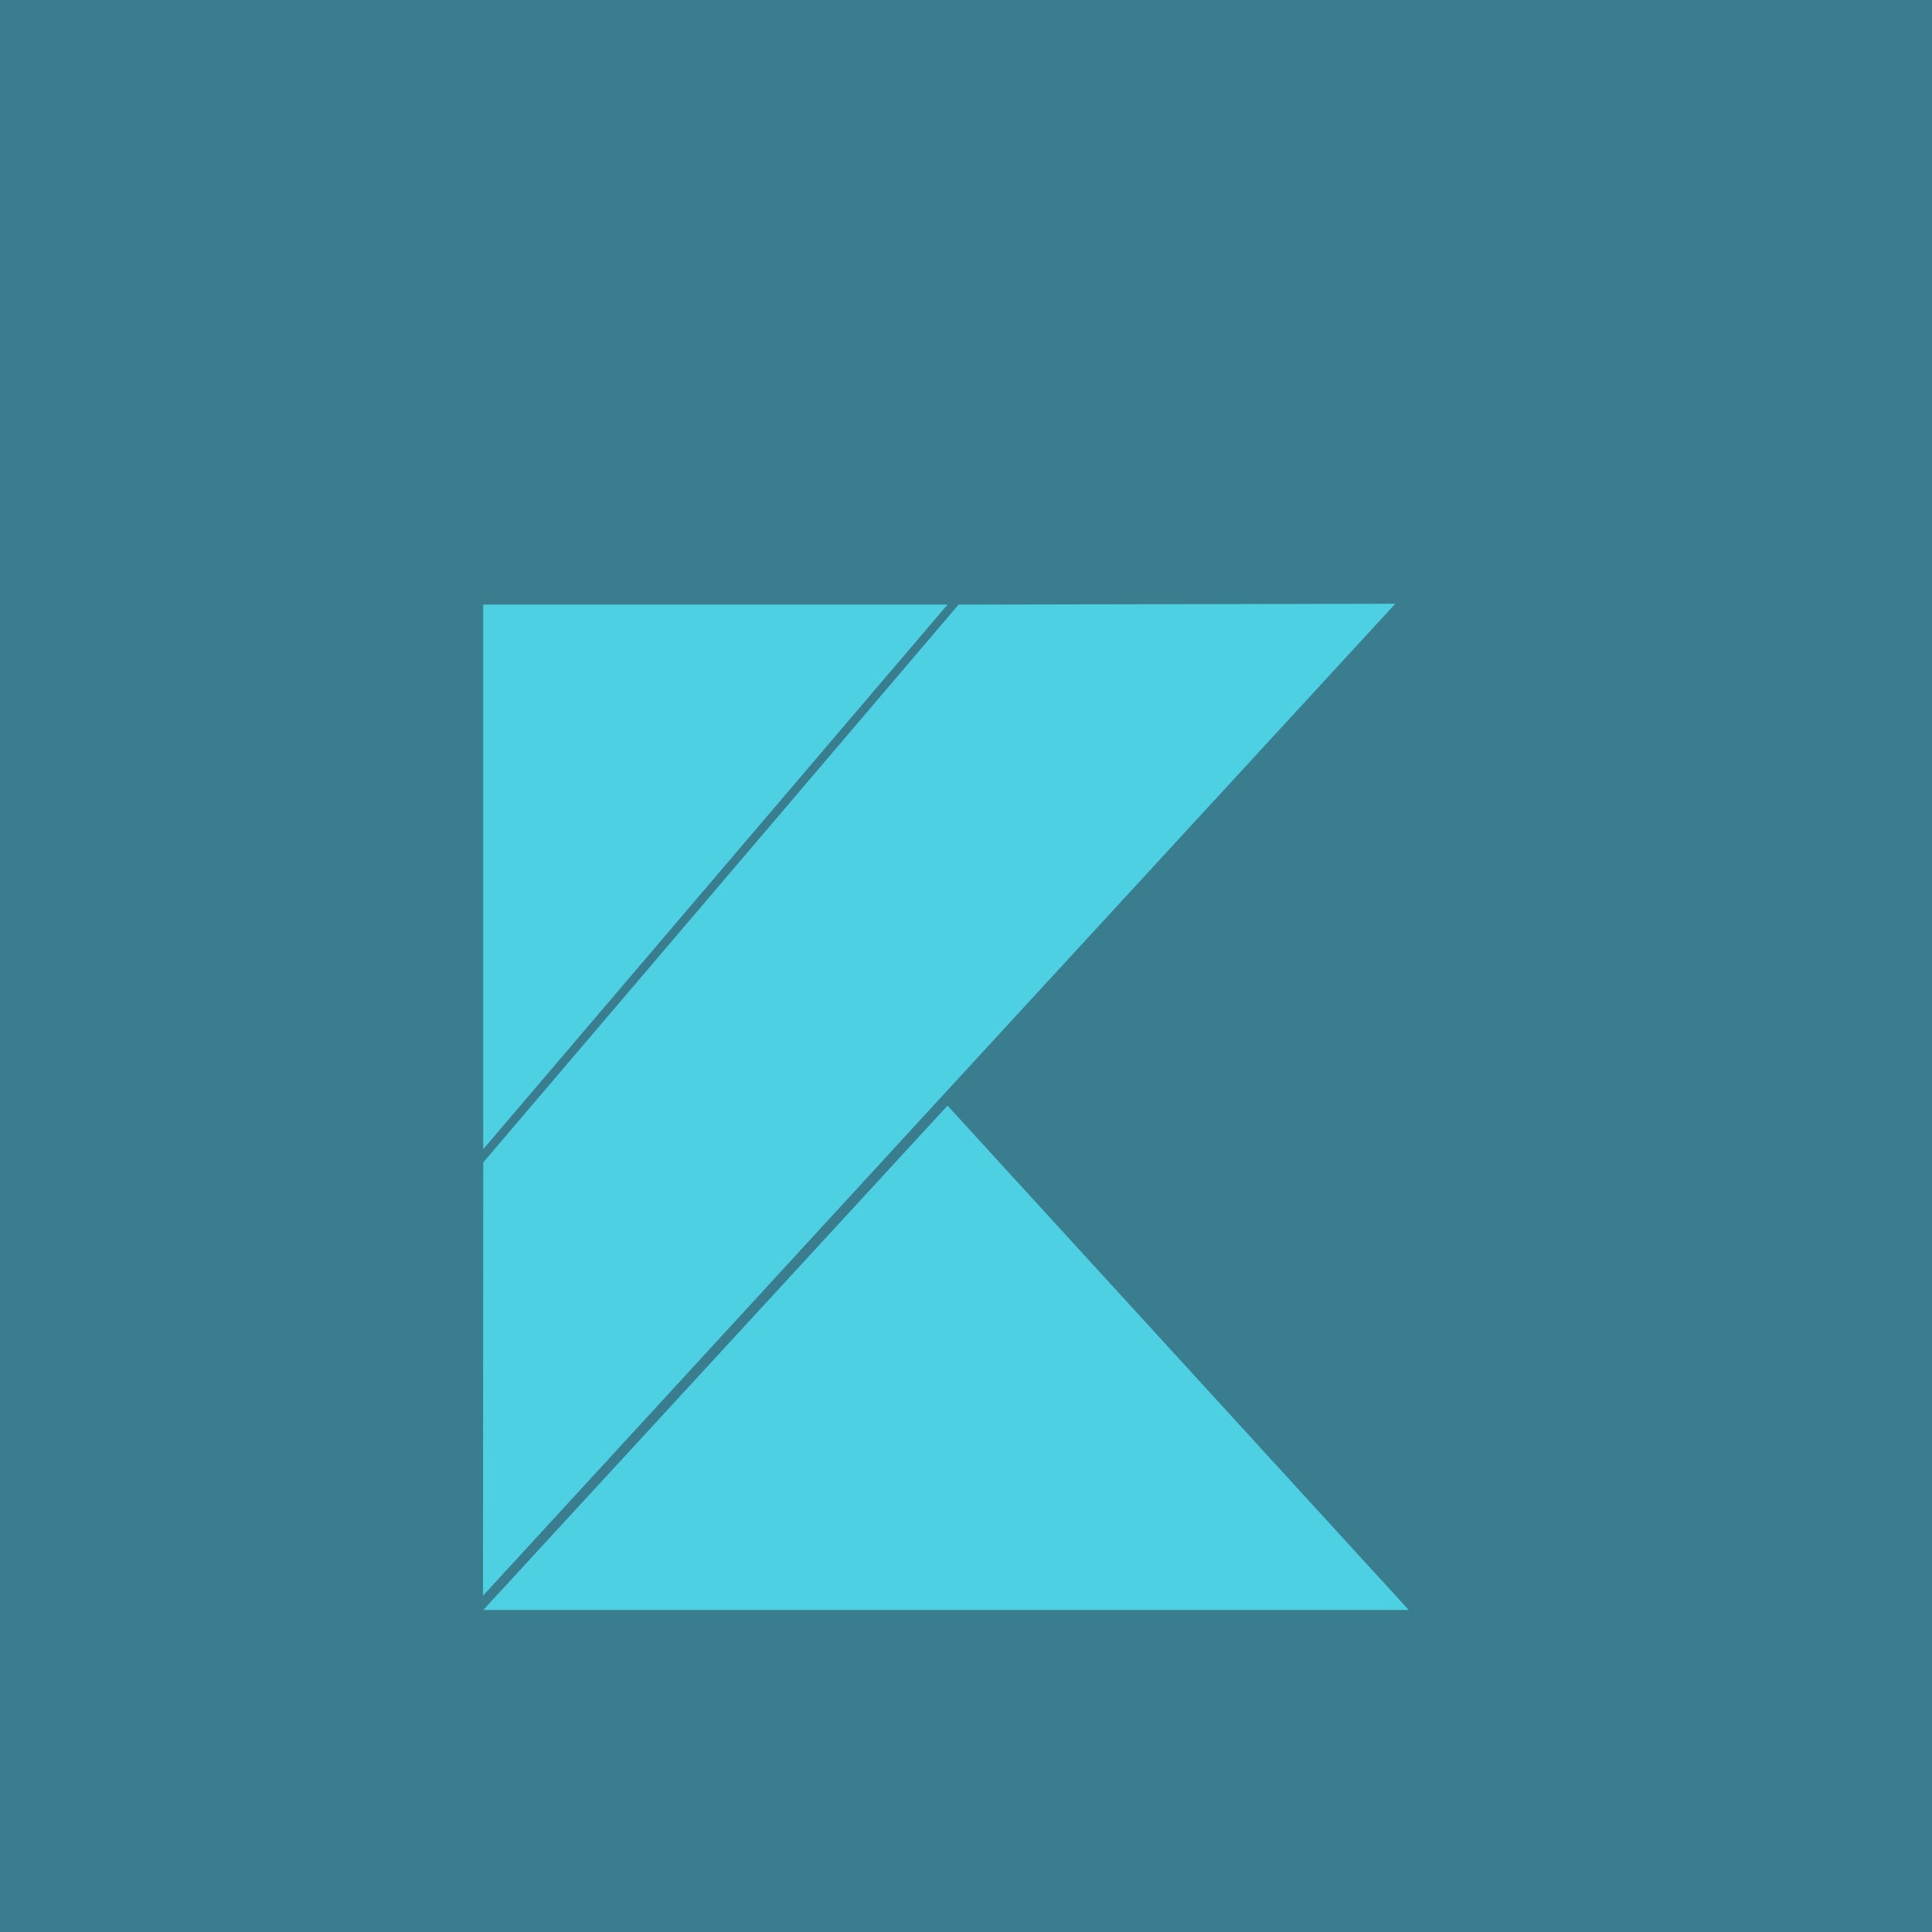 <svg width="48" height="48" viewBox="0 0 48 48" fill="none" xmlns="http://www.w3.org/2000/svg">
<rect width="48" height="48" fill="#397D8F"/>
<g filter="url(#filter0_d_726_168)">
<path fill-rule="evenodd" clip-rule="evenodd" d="M12.006 36L23.541 23.469L35 36H12.006Z" fill="#4DD0E1"/>
<path fill-rule="evenodd" clip-rule="evenodd" d="M12.006 11.021H23.541L12.006 24.551V11.021Z" fill="#4DD0E1"/>
<path fill-rule="evenodd" clip-rule="evenodd" d="M23.817 11.021L34.666 11L23.208 23.448L12 35.645L12.006 24.88L23.817 11.021Z" fill="#4DD0E1"/>
</g>
<defs>
<filter id="filter0_d_726_168" x="8" y="11" width="31" height="33" filterUnits="userSpaceOnUse" color-interpolation-filters="sRGB">
<feFlood flood-opacity="0" result="BackgroundImageFix"/>
<feColorMatrix in="SourceAlpha" type="matrix" values="0 0 0 0 0 0 0 0 0 0 0 0 0 0 0 0 0 0 127 0" result="hardAlpha"/>
<feOffset dy="4"/>
<feGaussianBlur stdDeviation="2"/>
<feComposite in2="hardAlpha" operator="out"/>
<feColorMatrix type="matrix" values="0 0 0 0 0 0 0 0 0 0 0 0 0 0 0 0 0 0 0.25 0"/>
<feBlend mode="normal" in2="BackgroundImageFix" result="effect1_dropShadow_726_168"/>
<feBlend mode="normal" in="SourceGraphic" in2="effect1_dropShadow_726_168" result="shape"/>
</filter>
</defs>
</svg>

